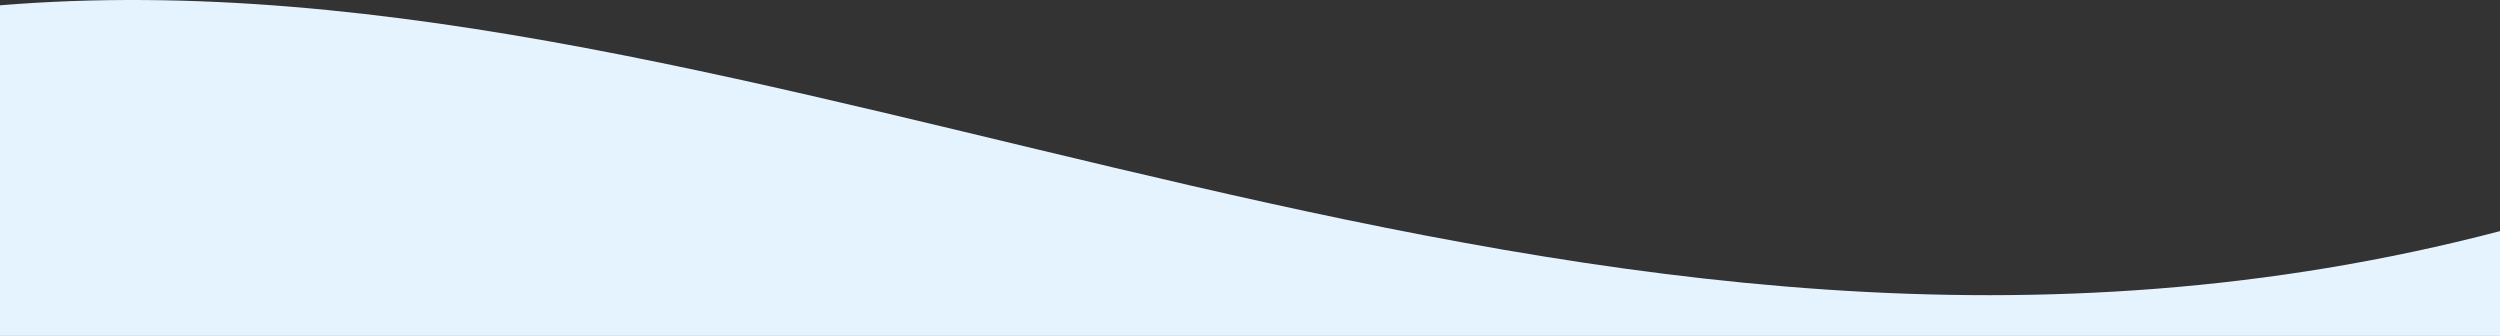 <?xml version="1.0" encoding="UTF-8"?>
<svg width="1920px" height="258px" viewBox="0 0 1920 258" version="1.1" xmlns="http://www.w3.org/2000/svg" xmlns:xlink="http://www.w3.org/1999/xlink">
    <rect x="0" y="0" width="1920" height="258" fill="#333333" stroke="none"/>
    <!-- Generator: Sketch 50.2 (55047) - http://www.bohemiancoding.com/sketch -->
    <title>Artboard</title>
    <desc>Created with Sketch.</desc>
    <defs></defs>
    <g id="Artboard" stroke="none" stroke-width="1" fill="none" fill-rule="evenodd">
        <path d="M0,177.511 C714,364.347 1327,-44.734 1920,4.079 C1920,360.685 1920,952 1920,1186 C1055.333,992 415.333,992 0,1186 C0,624.458 0,288.295 0,177.511 Z" id="Rectangle-5-Copy" fill="#E5F3FE" transform="translate(960, 593) scale(-1, 1) translate(-960, -593) "></path>
    </g>
</svg>